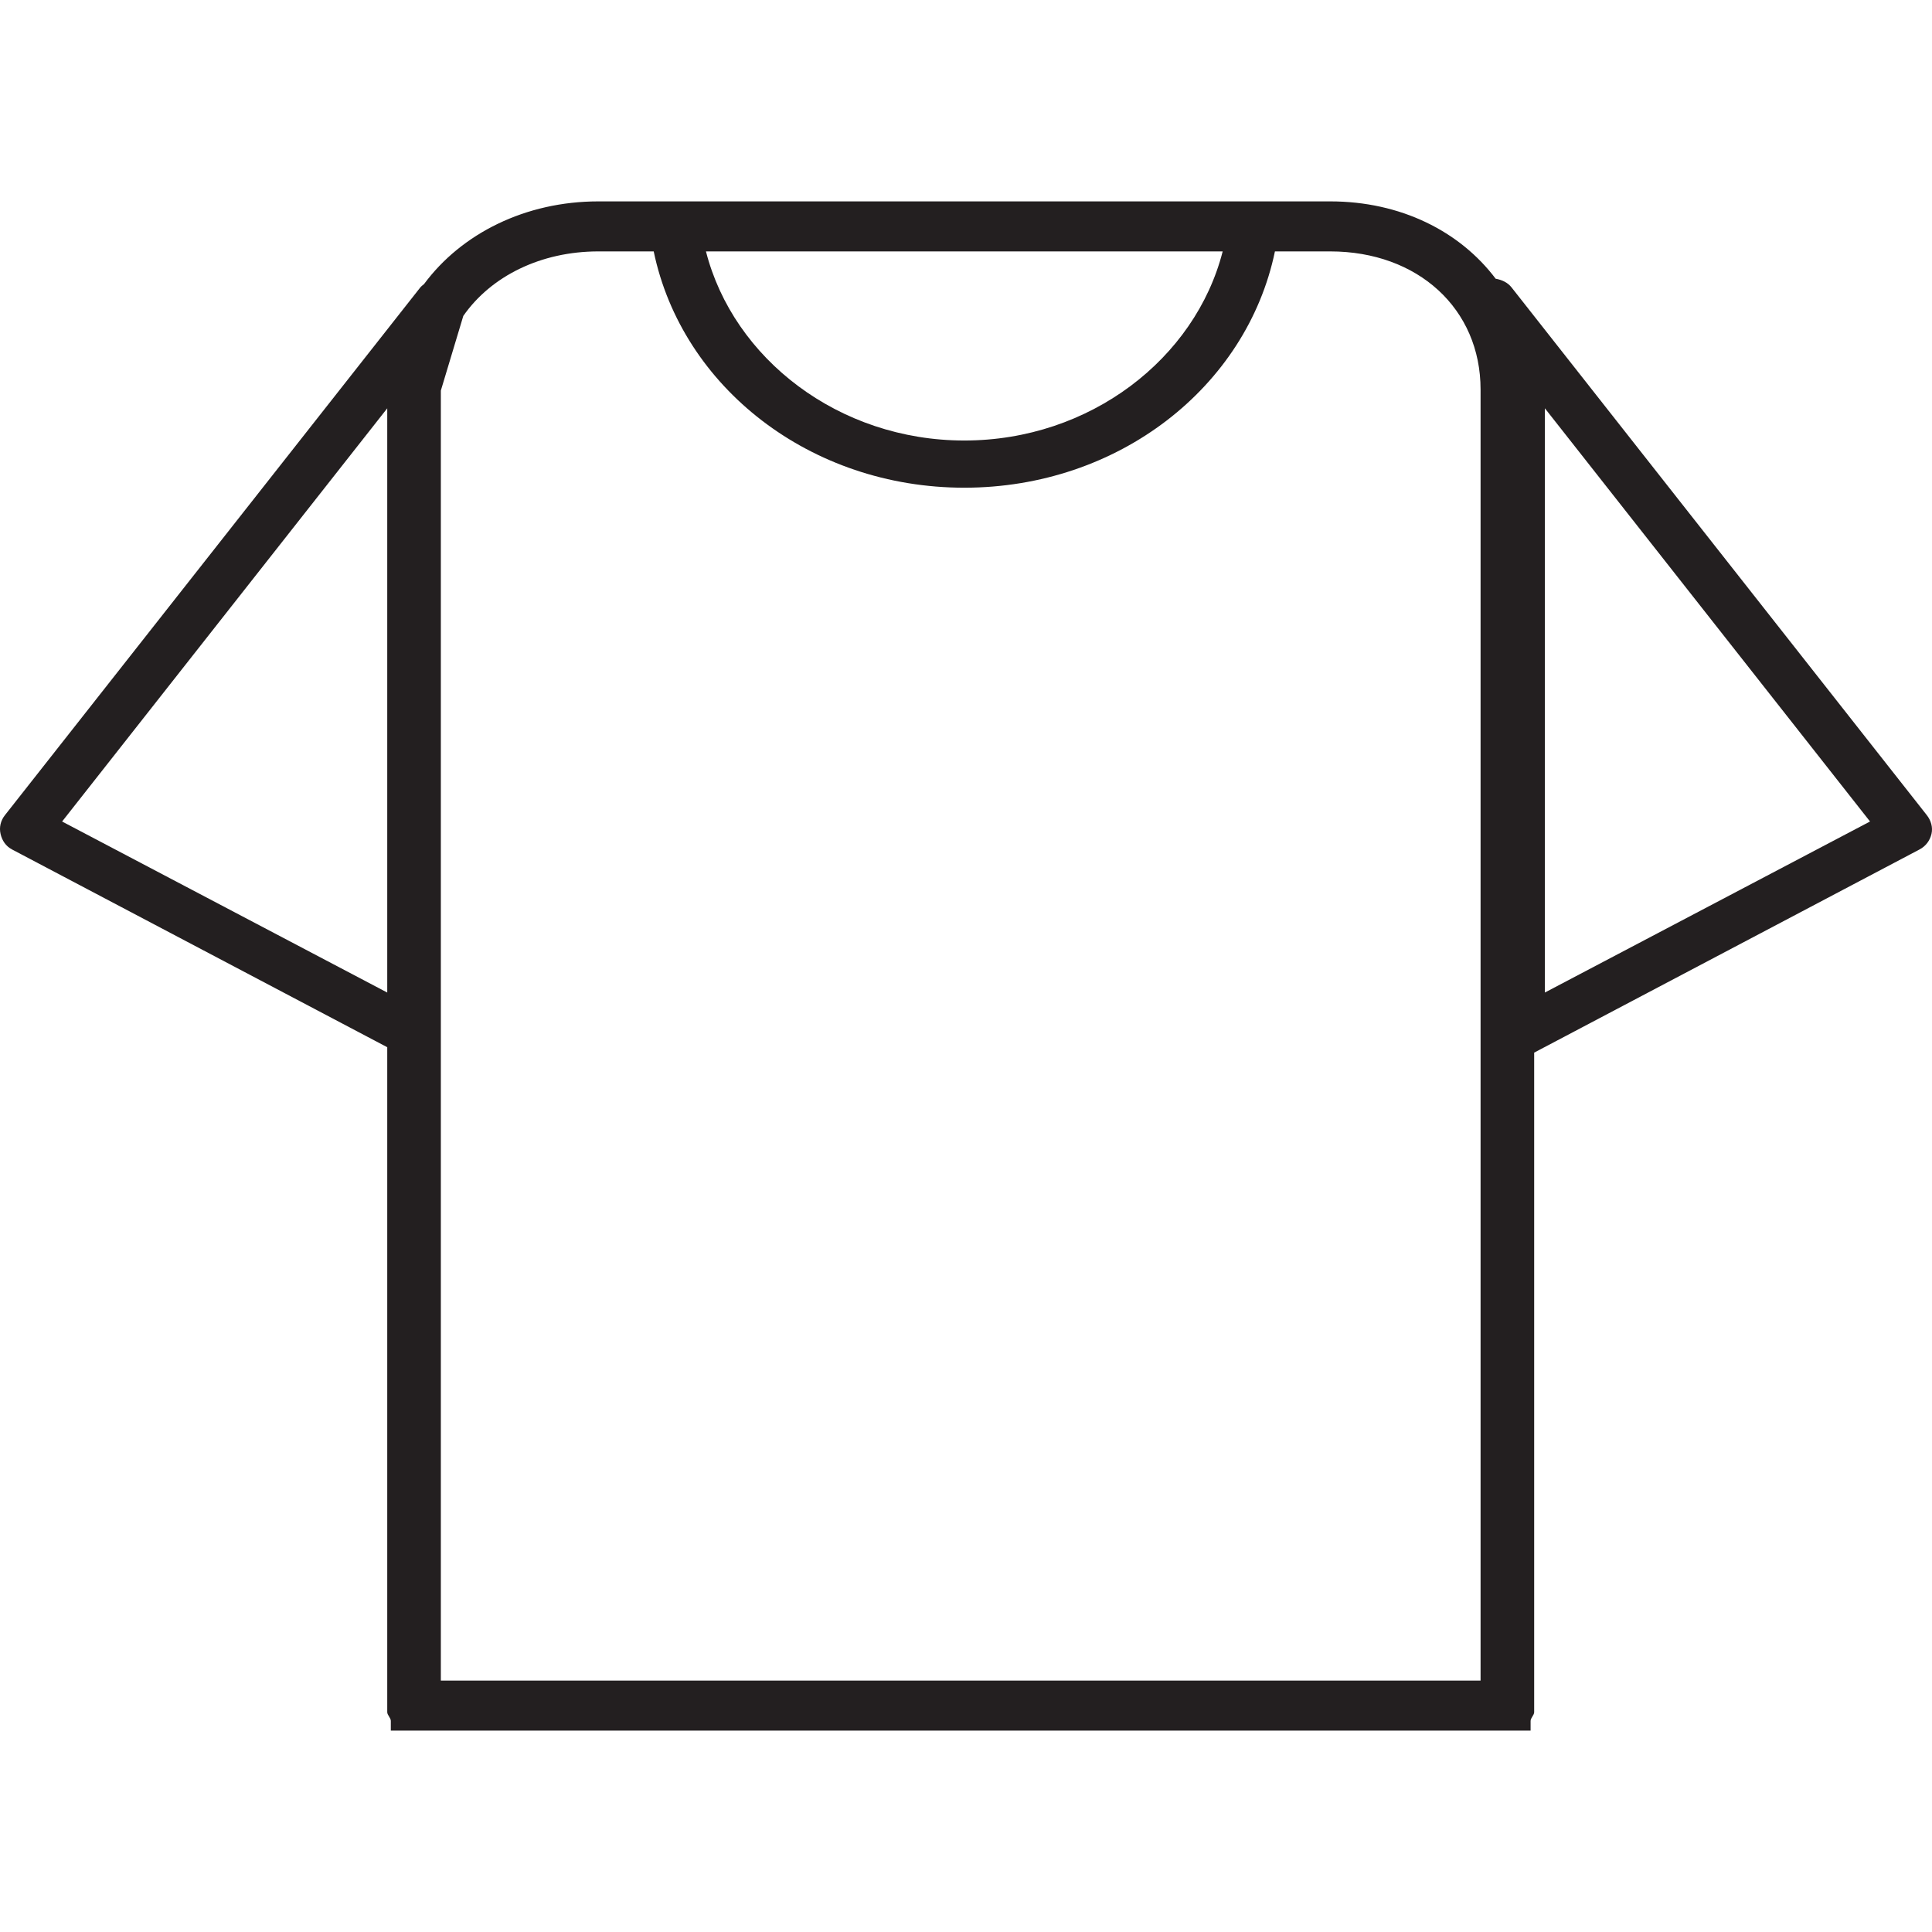 <?xml version="1.0" encoding="iso-8859-1"?>
<!-- Generator: Adobe Illustrator 19.1.0, SVG Export Plug-In . SVG Version: 6.00 Build 0)  -->
<svg version="1.1" id="Capa_1" xmlns="http://www.w3.org/2000/svg" xmlns:xlink="http://www.w3.org/1999/xlink" x="0px" y="0px"
	 viewBox="0 0 540.727 540.727" style="enable-background:new 0 0 540.727 540.727;" xml:space="preserve">
<g>
	<g>
	</g>
	<g>
	</g>
	<g>
	</g>
	<g>
	</g>
	<g>
	</g>
	<g>
	</g>
	<g>
	</g>
	<g>
	</g>
	<g>
	</g>
	<g>
	</g>
	<g>
	</g>
	<g>
	</g>
	<g>
	</g>
	<g>
	</g>
	<g>
	</g>
</g>
<path style="fill:#231F20;" d="M539.261,228.124L423.051,80.438c-1.102-1.398-2.709-2.119-4.443-2.428
	c-10.048-13.323-26.655-21.647-46.305-21.647H167.477c-20.384,0-38.302,8.963-48.806,23.155c-0.397,0.321-0.771,0.593-1.092,1.001
	L1.366,228.168c-1.199,1.519-1.634,3.416-1.204,5.25c0.425,1.839,1.456,3.406,3.224,4.338l104.996,55.338v186.105
	c0,0.822,1,1.624,1,2.441v2.724h319v-2.715c0-0.817,1-1.624,1-2.451v-184.59l107.863-56.867c1.768-0.932,2.911-2.513,3.337-4.347
	C541.012,231.559,540.46,229.644,539.261,228.124z M342.202,70.363c-7.666,30-37.144,52.926-72.312,52.926
	c-35.164,0-64.641-22.926-72.307-52.926H342.202z M108.382,277.793l-91-47.867l91-115.646V277.793z M414.382,470.363h-291v-361.04
	l6.287-20.901c7.755-11.141,21.704-18.059,37.809-18.059h15.481c7.912,38,43.836,66.135,86.932,66.135
	c43.1,0,79.024-28.135,86.936-66.135h15.477c24.531,0,42.078,16.042,42.078,38.652V470.363z M432.382,277.788V114.275l91,115.646
	L432.382,277.788z"/>
<g>
</g>
<g>
</g>
<g>
</g>
<g>
</g>
<g>
</g>
<g>
</g>
<g>
</g>
<g>
</g>
<g>
</g>
<g>
</g>
<g>
</g>
<g>
</g>
<g>
</g>
<g>
</g>
<g>
</g>
</svg>
